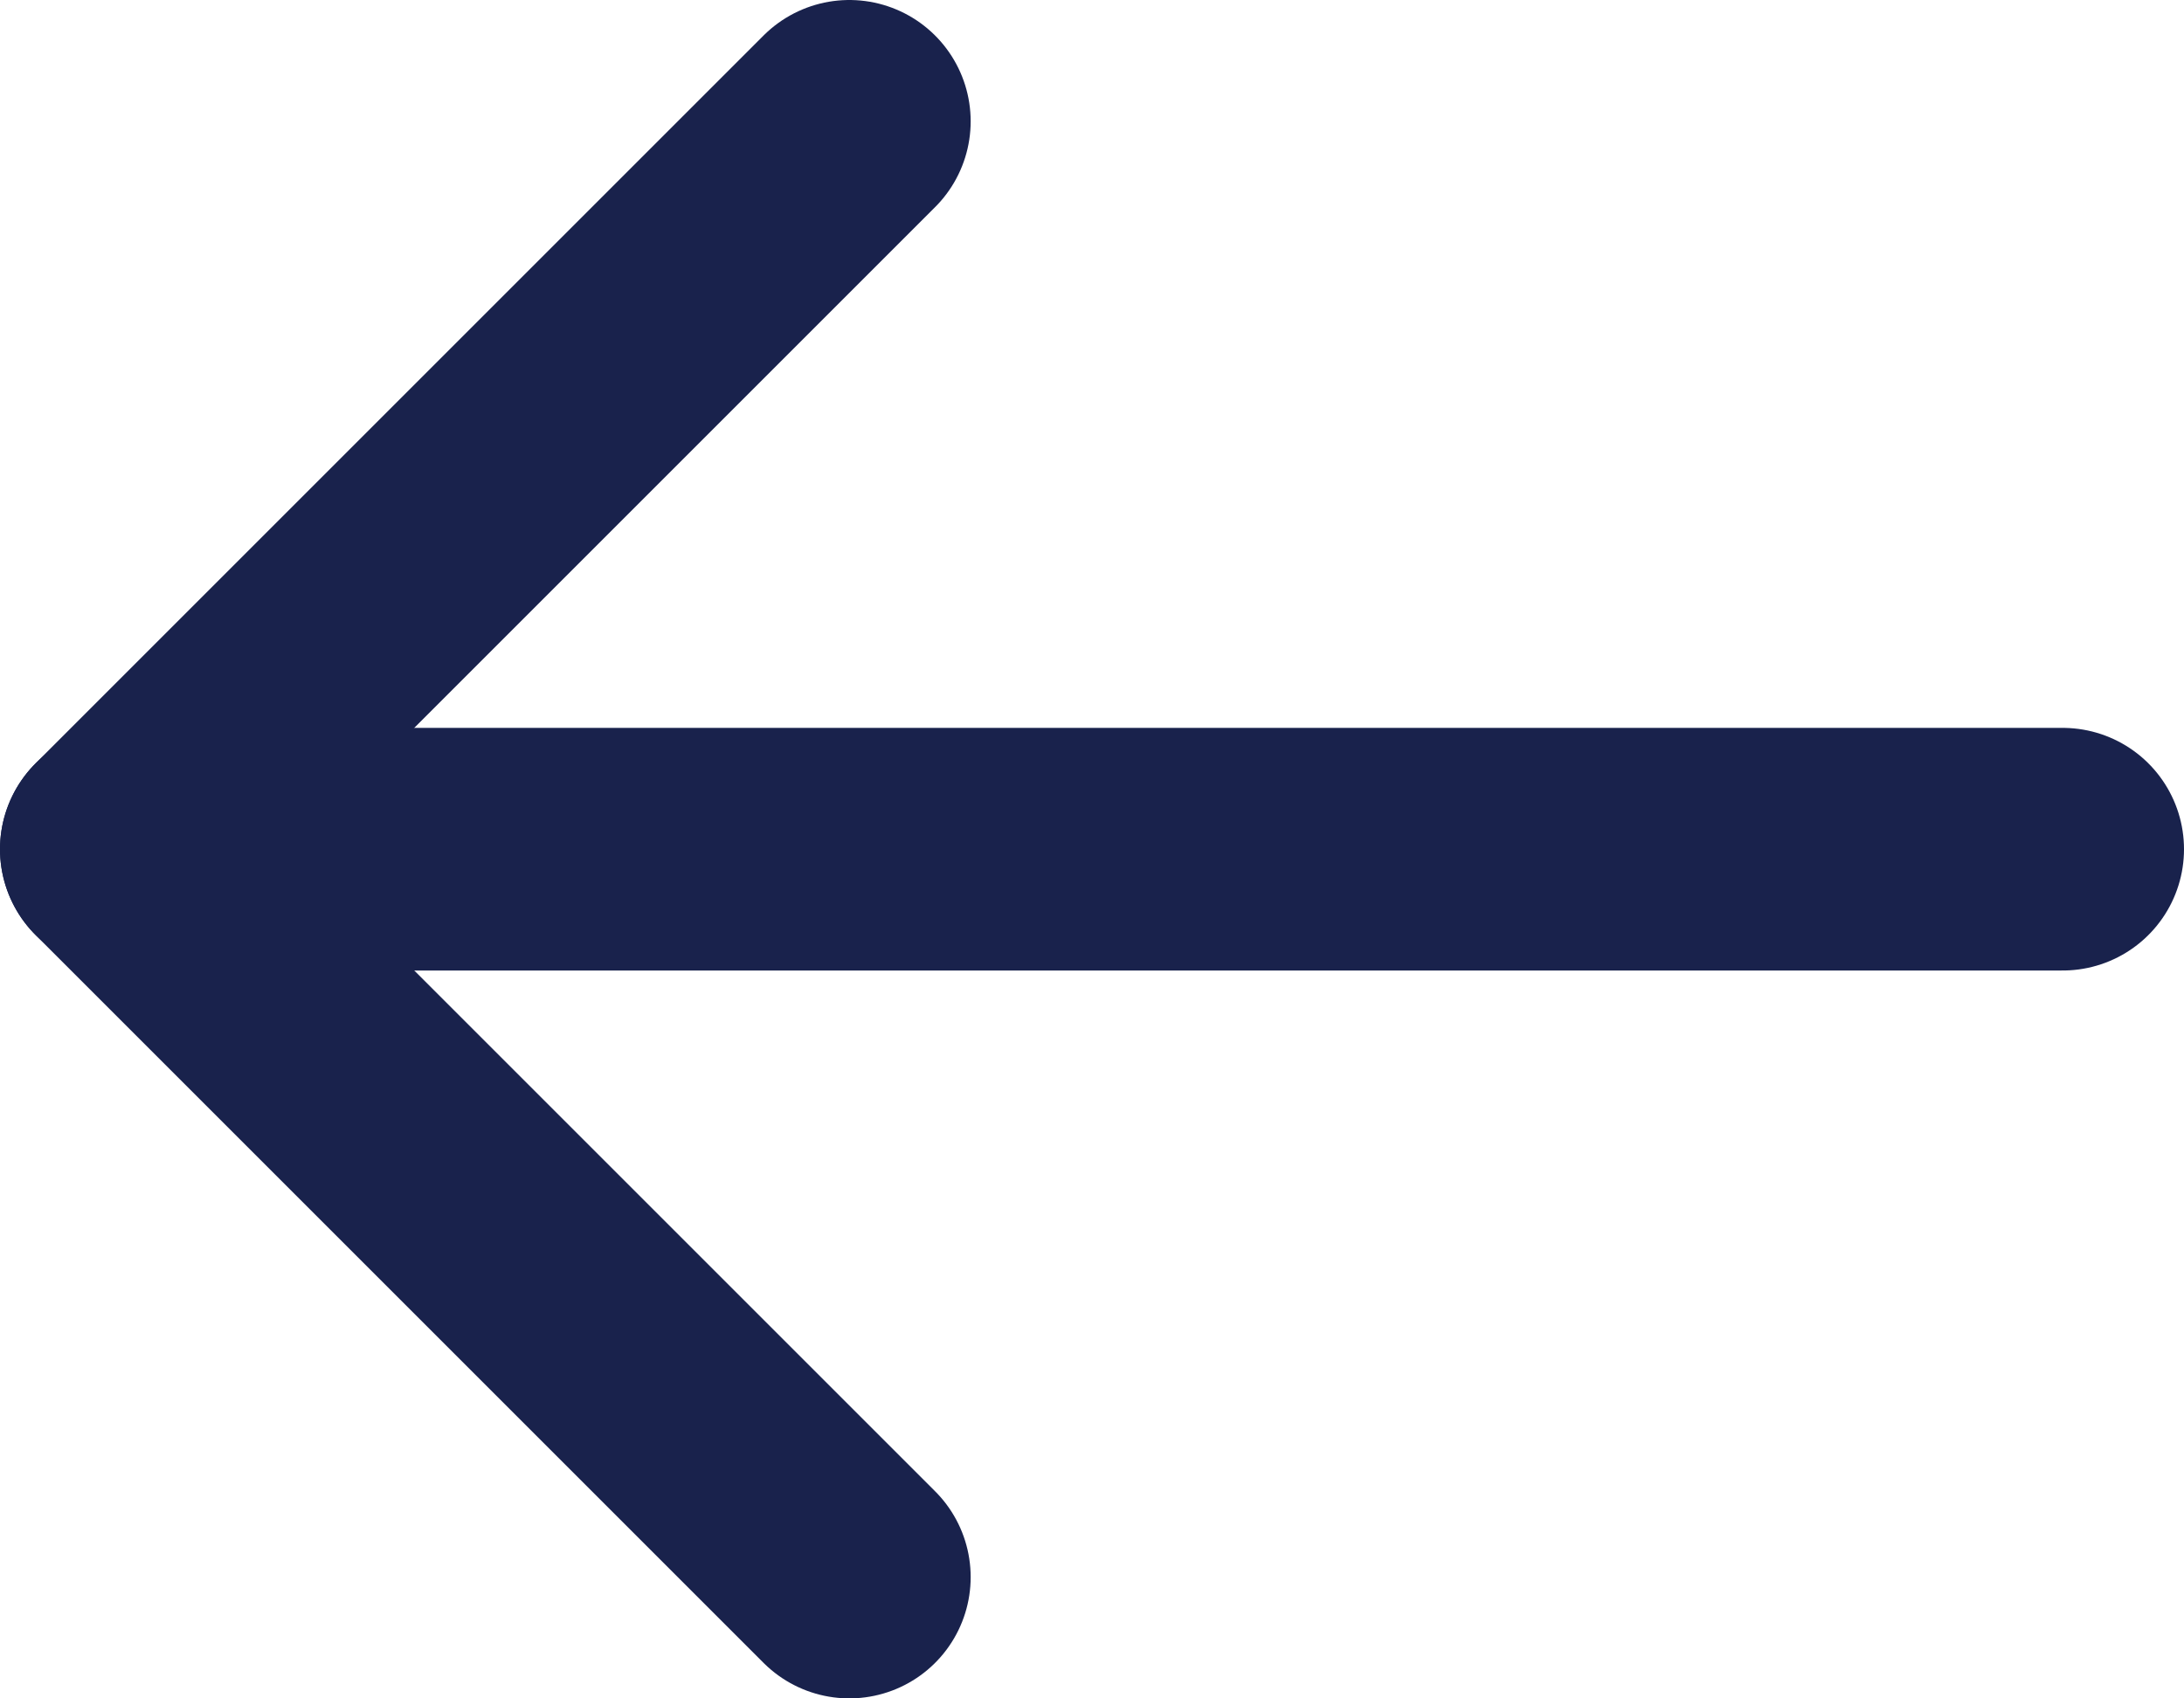 <svg xmlns="http://www.w3.org/2000/svg" width="18" height="14" viewBox="0 0 18 14">
    <g fill="none" fill-rule="evenodd" stroke="#19224C" stroke-linecap="round" stroke-linejoin="round" stroke-width="2">
        <path fill="#F25957" d="M17 7H1"/>
        <path d="M7 13L1 7l6-6"/>
    </g>
</svg>
